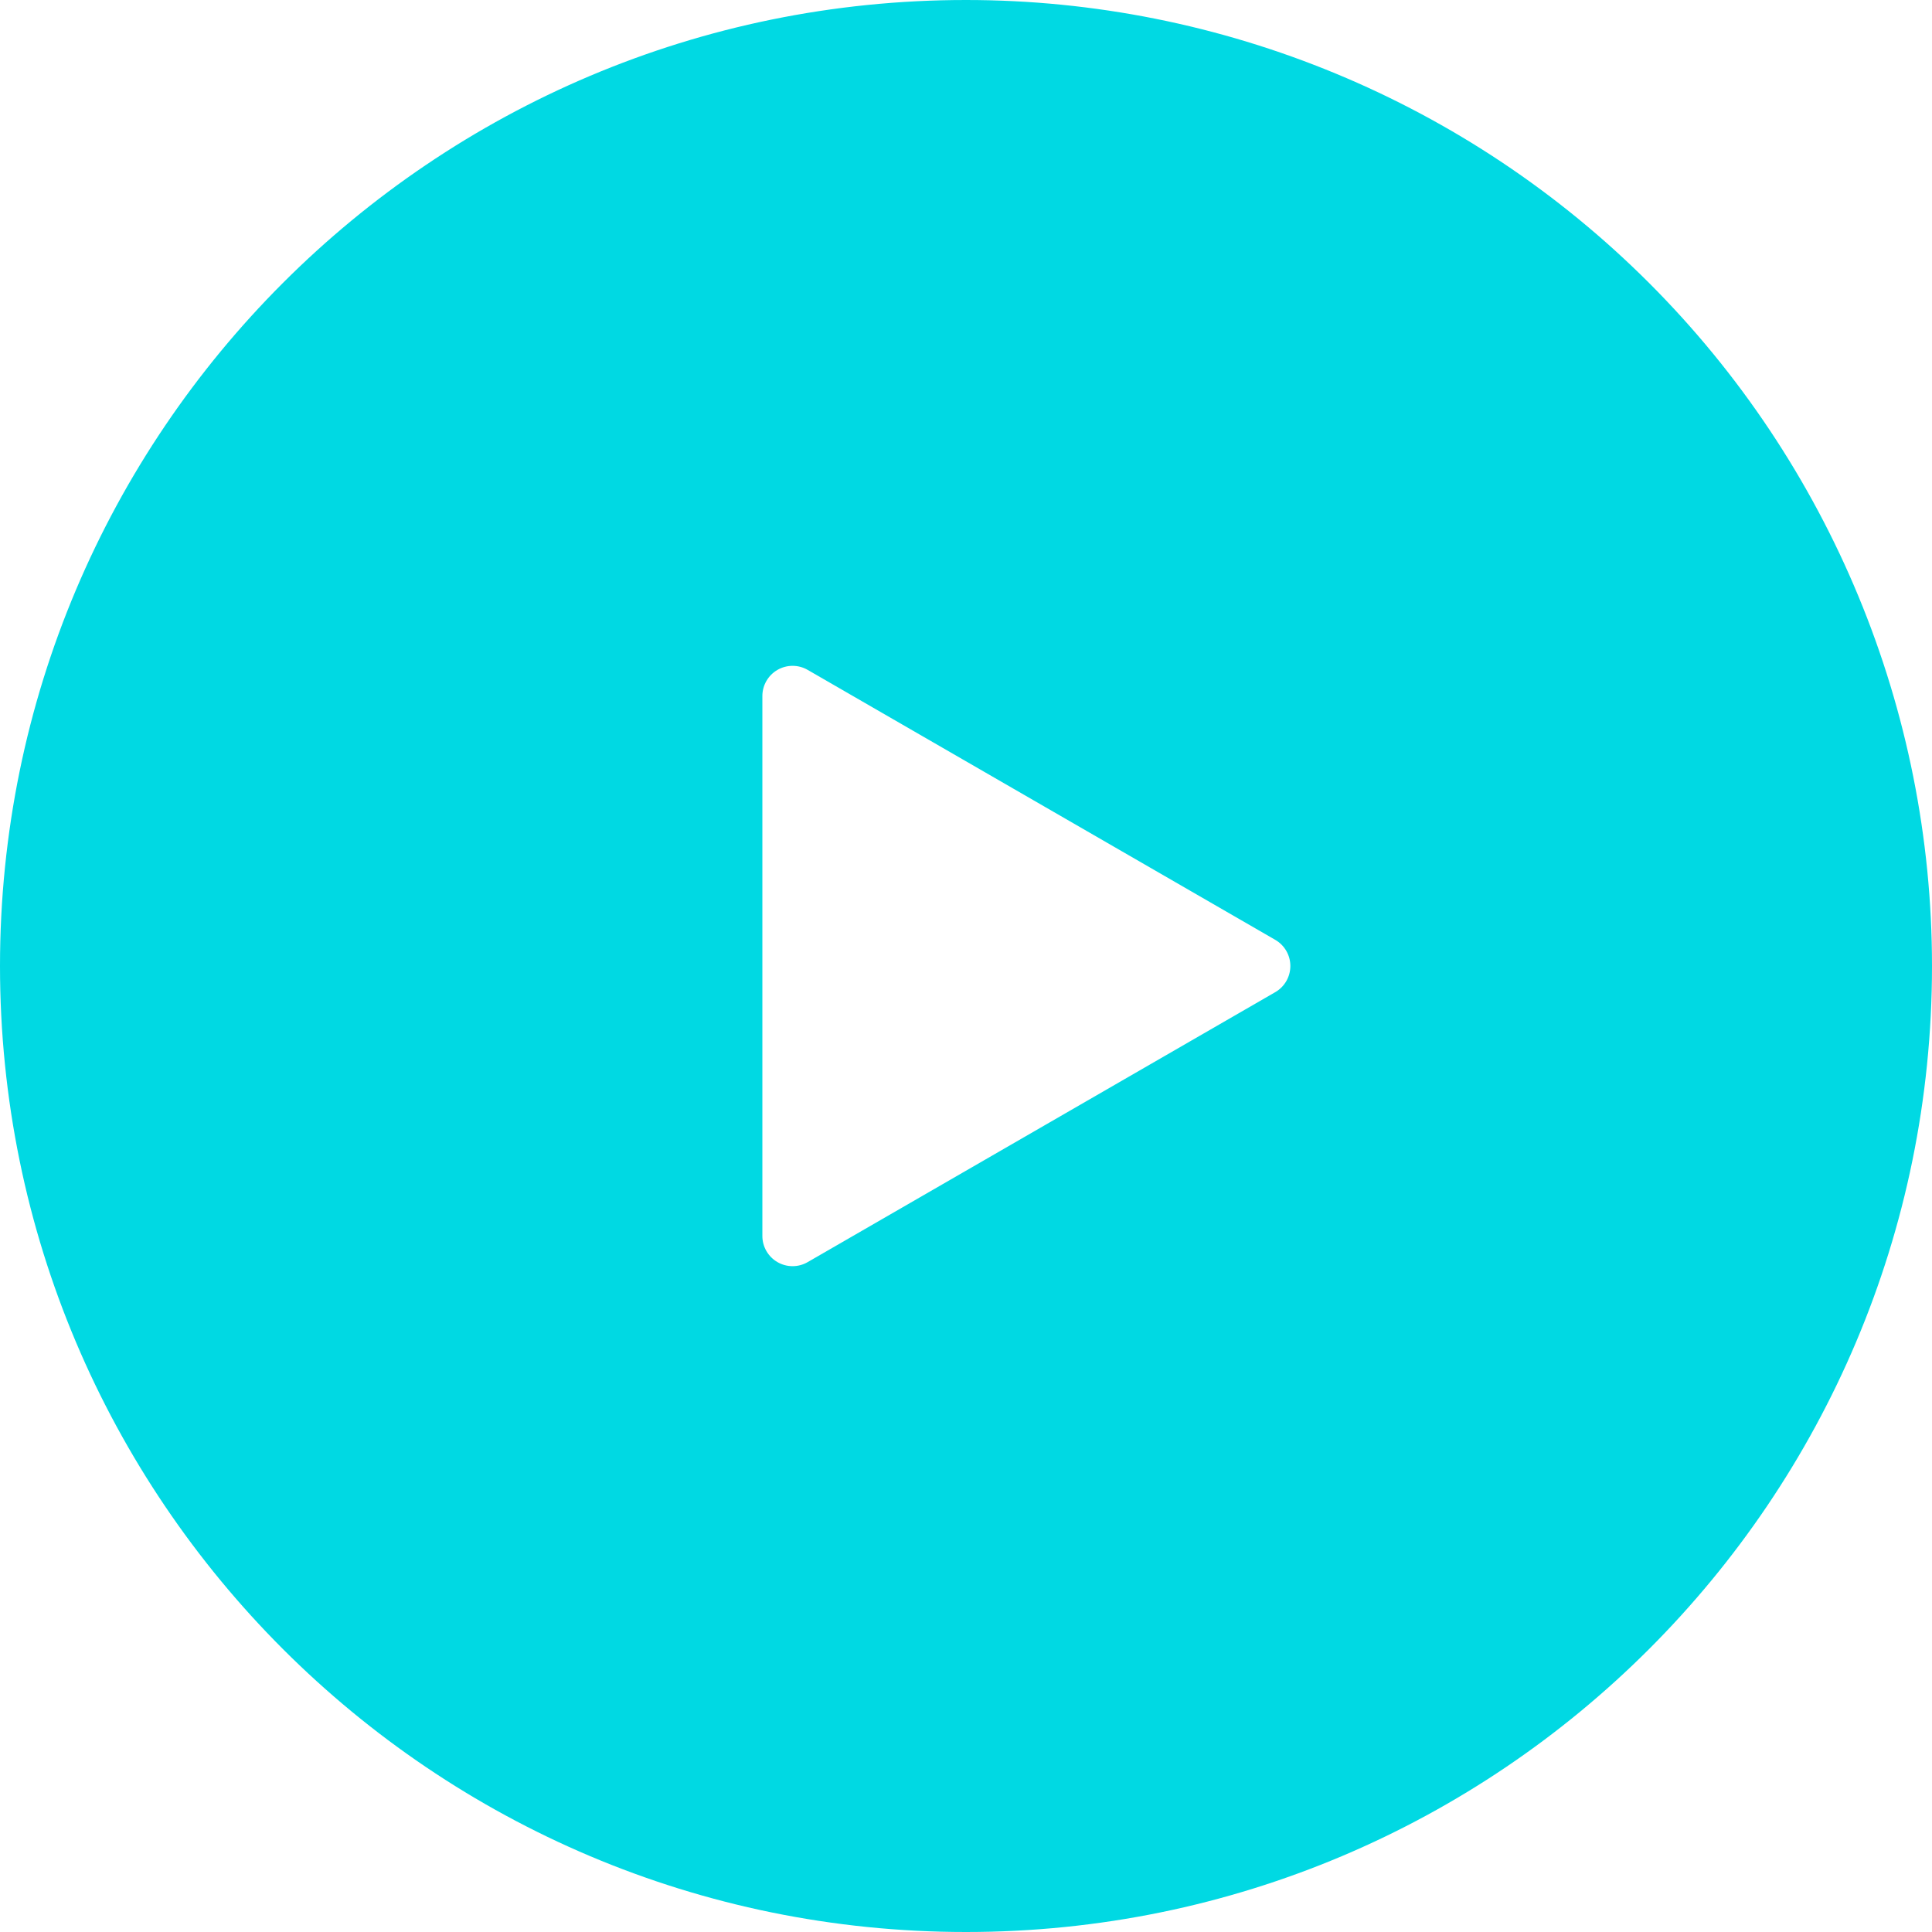 <?xml version="1.0" encoding="UTF-8"?>
<svg width="60px" height="60px" viewBox="0 0 60 60" version="1.1" xmlns="http://www.w3.org/2000/svg" xmlns:xlink="http://www.w3.org/1999/xlink">
    <!-- Generator: Sketch 61 (89581) - https://sketch.com -->
    <title>play-btn</title>
    <desc>Created with Sketch.</desc>
    <g id="Page-1" stroke="none" stroke-width="1" fill="none" fill-rule="evenodd">
        <g id="LDNSTDM_StadiumTours/OurTours_D_v1" transform="translate(-834, -2065)" fill="#00D9E3" fill-rule="nonzero">
            <g id="noun_play_654294" transform="translate(834, 2065)">
                <path d="M30,0 C13.431,0 0,13.431 0,30 C0,46.569 13.431,60 30,60 C46.569,60 60,46.569 60,30 C60,22.044 56.839,14.413 51.213,8.787 C45.587,3.161 37.956,0 30,0 Z M39.605,30.812 L25.083,39.196 C24.793,39.364 24.435,39.364 24.145,39.196 C23.855,39.029 23.676,38.719 23.676,38.384 L23.676,21.616 C23.676,21.281 23.855,20.971 24.145,20.804 C24.435,20.636 24.793,20.636 25.083,20.804 L39.605,29.188 C39.895,29.356 40.073,29.665 40.073,30 C40.073,30.335 39.895,30.644 39.605,30.812 Z" id="play-btn"></path>
            </g>
        </g>
    </g>
</svg>